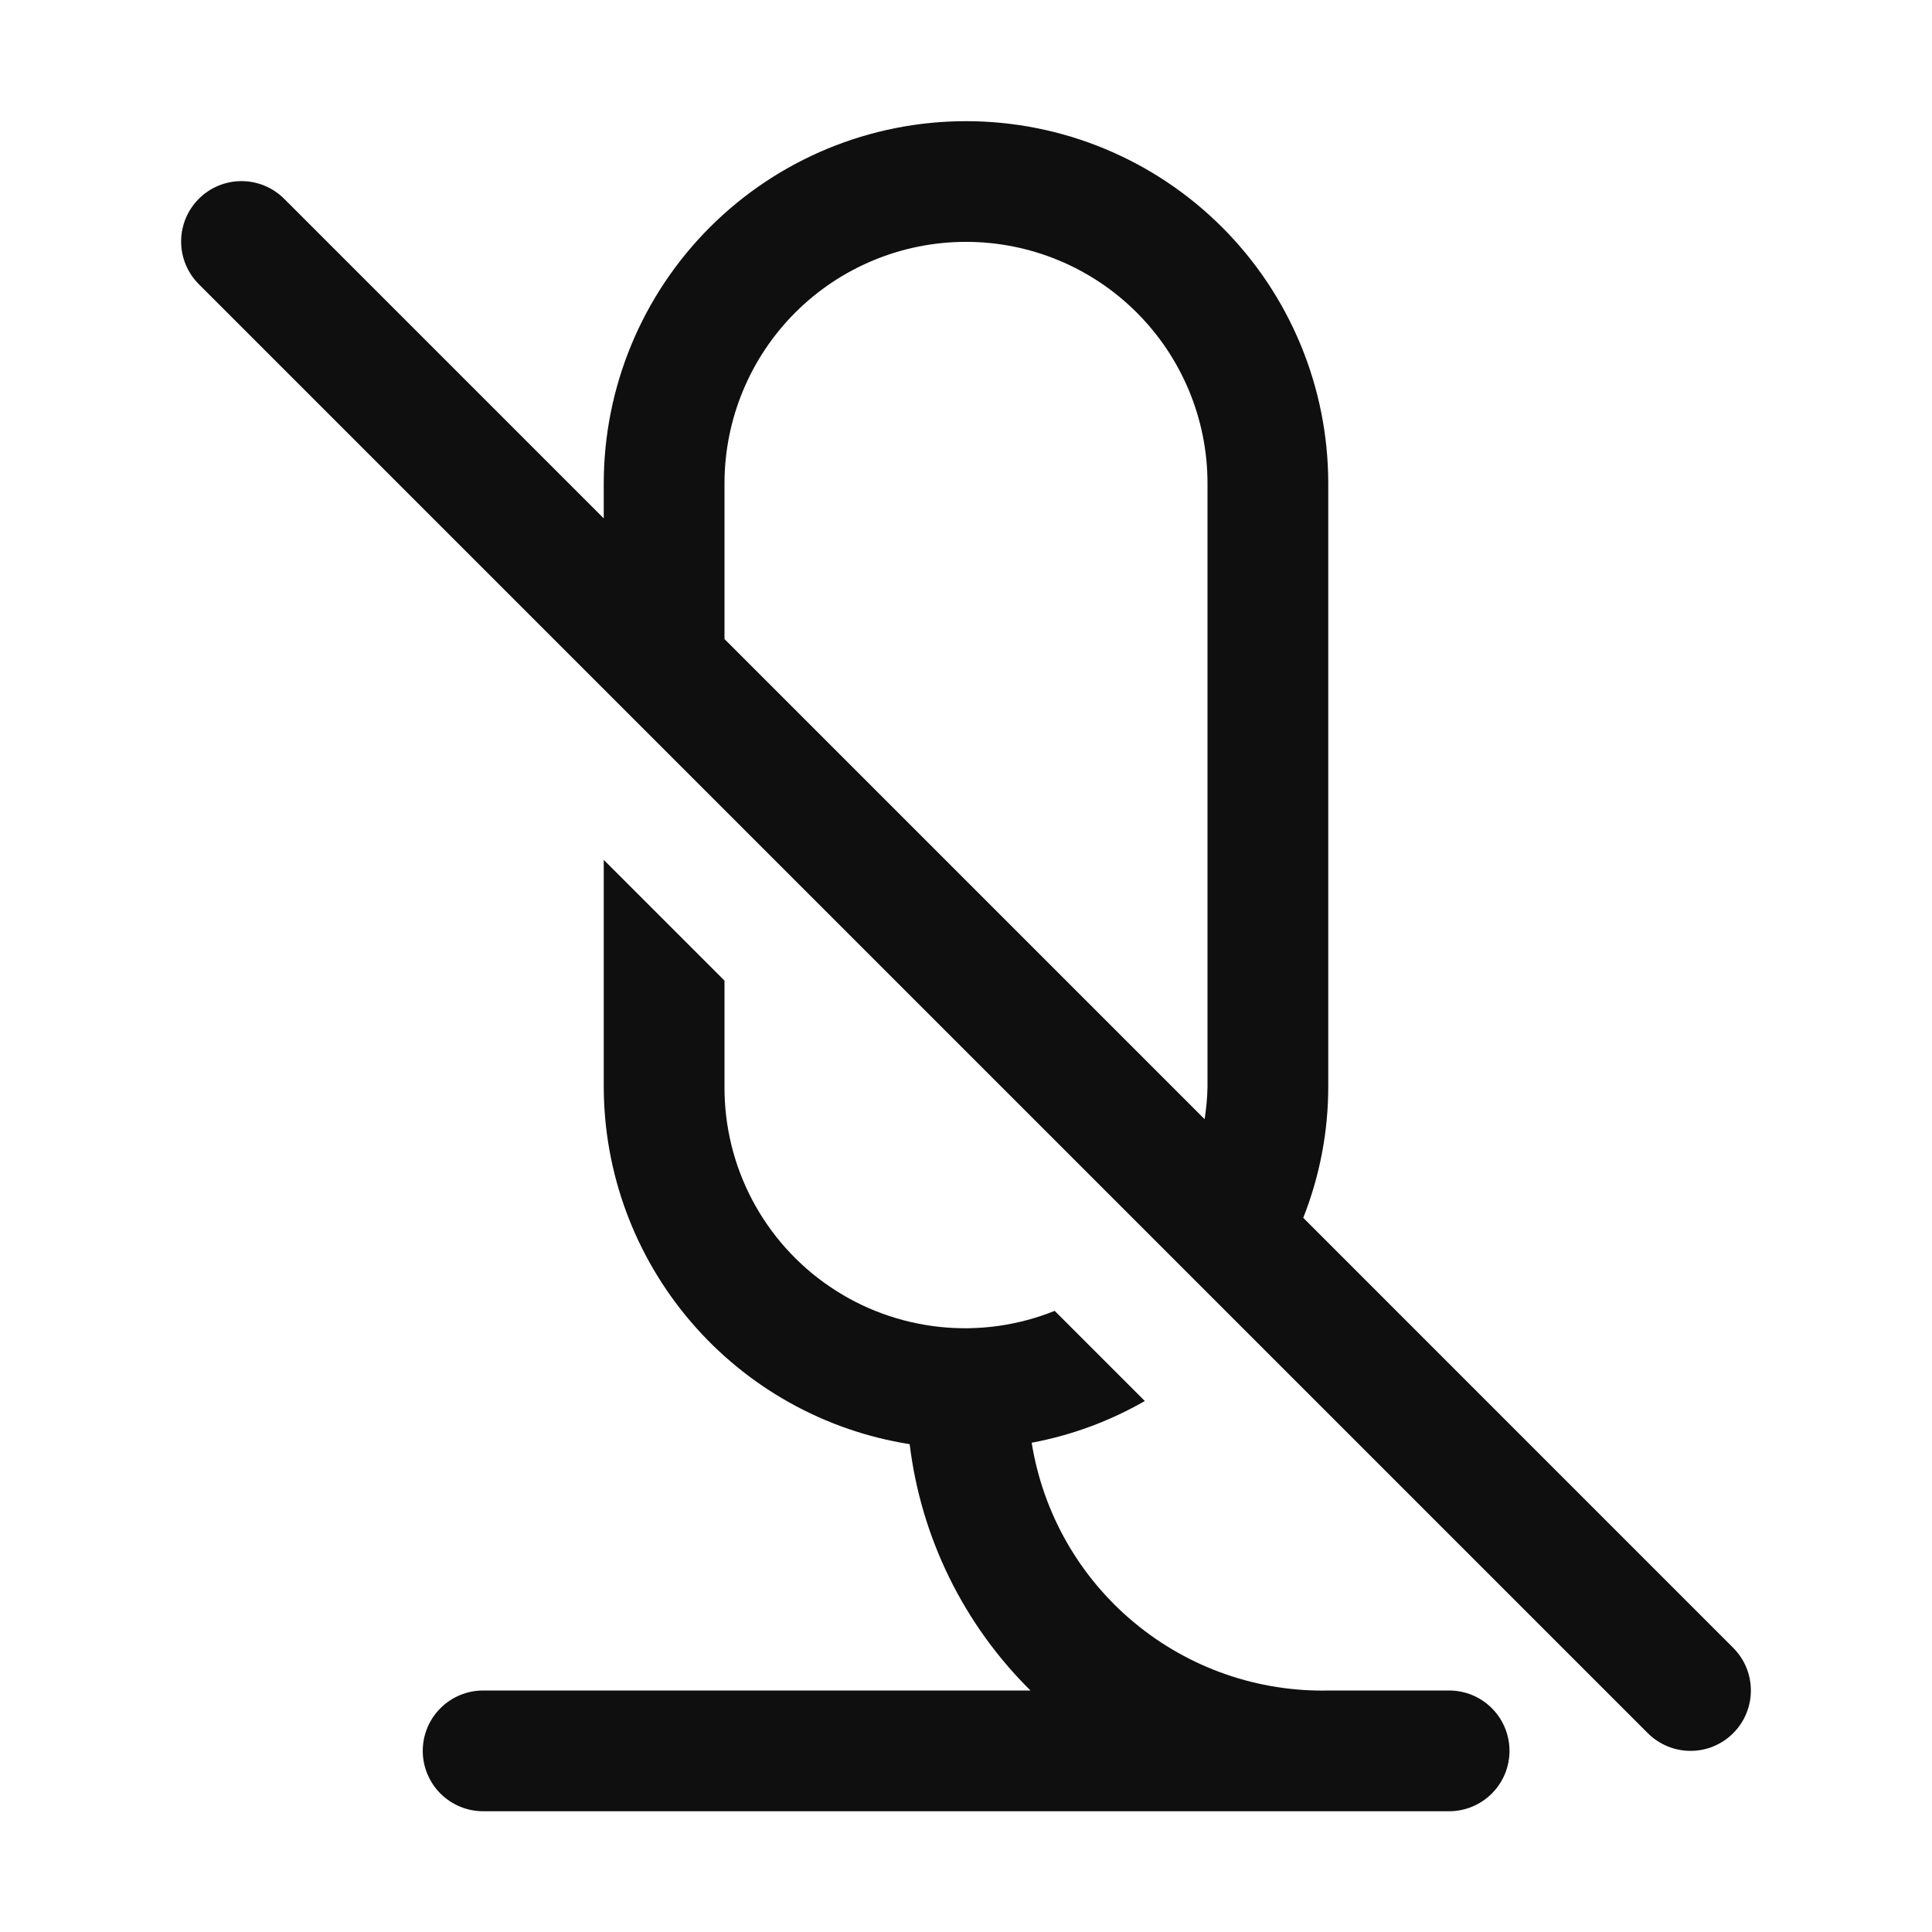 <svg width="32" height="32" viewBox="0 0 32 32" fill="none" xmlns="http://www.w3.org/2000/svg">
<path d="M24.002 28H22.023C20.843 28.029 19.692 27.629 18.785 26.874C17.877 26.12 17.274 25.061 17.088 23.896C17.747 23.773 18.381 23.539 18.962 23.205L17.469 21.712C16.863 21.956 16.207 22.047 15.558 21.977C14.908 21.907 14.286 21.679 13.746 21.312C13.206 20.946 12.764 20.452 12.459 19.874C12.155 19.297 11.997 18.653 12 18V16.242L10 14.242V18C10.002 19.428 10.514 20.808 11.443 21.893C12.371 22.978 13.656 23.697 15.067 23.92C15.255 25.466 15.96 26.904 17.068 28H8.002C7.737 28 7.483 28.105 7.295 28.293C7.108 28.48 7.002 28.735 7.002 29C7.002 29.265 7.108 29.519 7.295 29.707C7.483 29.894 7.737 30 8.002 30H24.002C24.267 30 24.522 29.894 24.709 29.707C24.897 29.519 25.002 29.265 25.002 29C25.002 28.735 24.897 28.48 24.709 28.293C24.522 28.105 24.267 28 24.002 28Z" fill="#0F0F0F"/>
<path d="M28.707 27.293L21.586 20.171C21.859 19.48 22 18.743 22 18V8C21.998 6.41 21.365 4.886 20.24 3.762C19.115 2.638 17.59 2.007 16 2.007C14.41 2.007 12.885 2.638 11.76 3.762C10.635 4.886 10.002 6.41 10 8V8.586L4.707 3.293C4.519 3.105 4.265 3 4 3C3.735 3 3.48 3.105 3.293 3.293C3.105 3.48 3 3.735 3 4C3 4.265 3.105 4.519 3.293 4.707L27.293 28.707C27.386 28.8 27.496 28.873 27.618 28.924C27.739 28.974 27.869 29 28 29C28.132 29 28.262 28.974 28.383 28.924C28.504 28.873 28.615 28.8 28.707 28.707C28.8 28.614 28.874 28.504 28.924 28.382C28.974 28.261 29 28.131 29 28C29 27.868 28.974 27.738 28.924 27.617C28.874 27.496 28.8 27.386 28.707 27.293ZM20 18C19.997 18.18 19.98 18.359 19.952 18.537L12 10.585V8C12.002 6.94 12.424 5.924 13.174 5.175C13.924 4.426 14.94 4.006 16 4.006C17.06 4.006 18.076 4.426 18.826 5.175C19.576 5.924 19.999 6.94 20 8V18Z" fill="#0F0F0F"/>
</svg>
